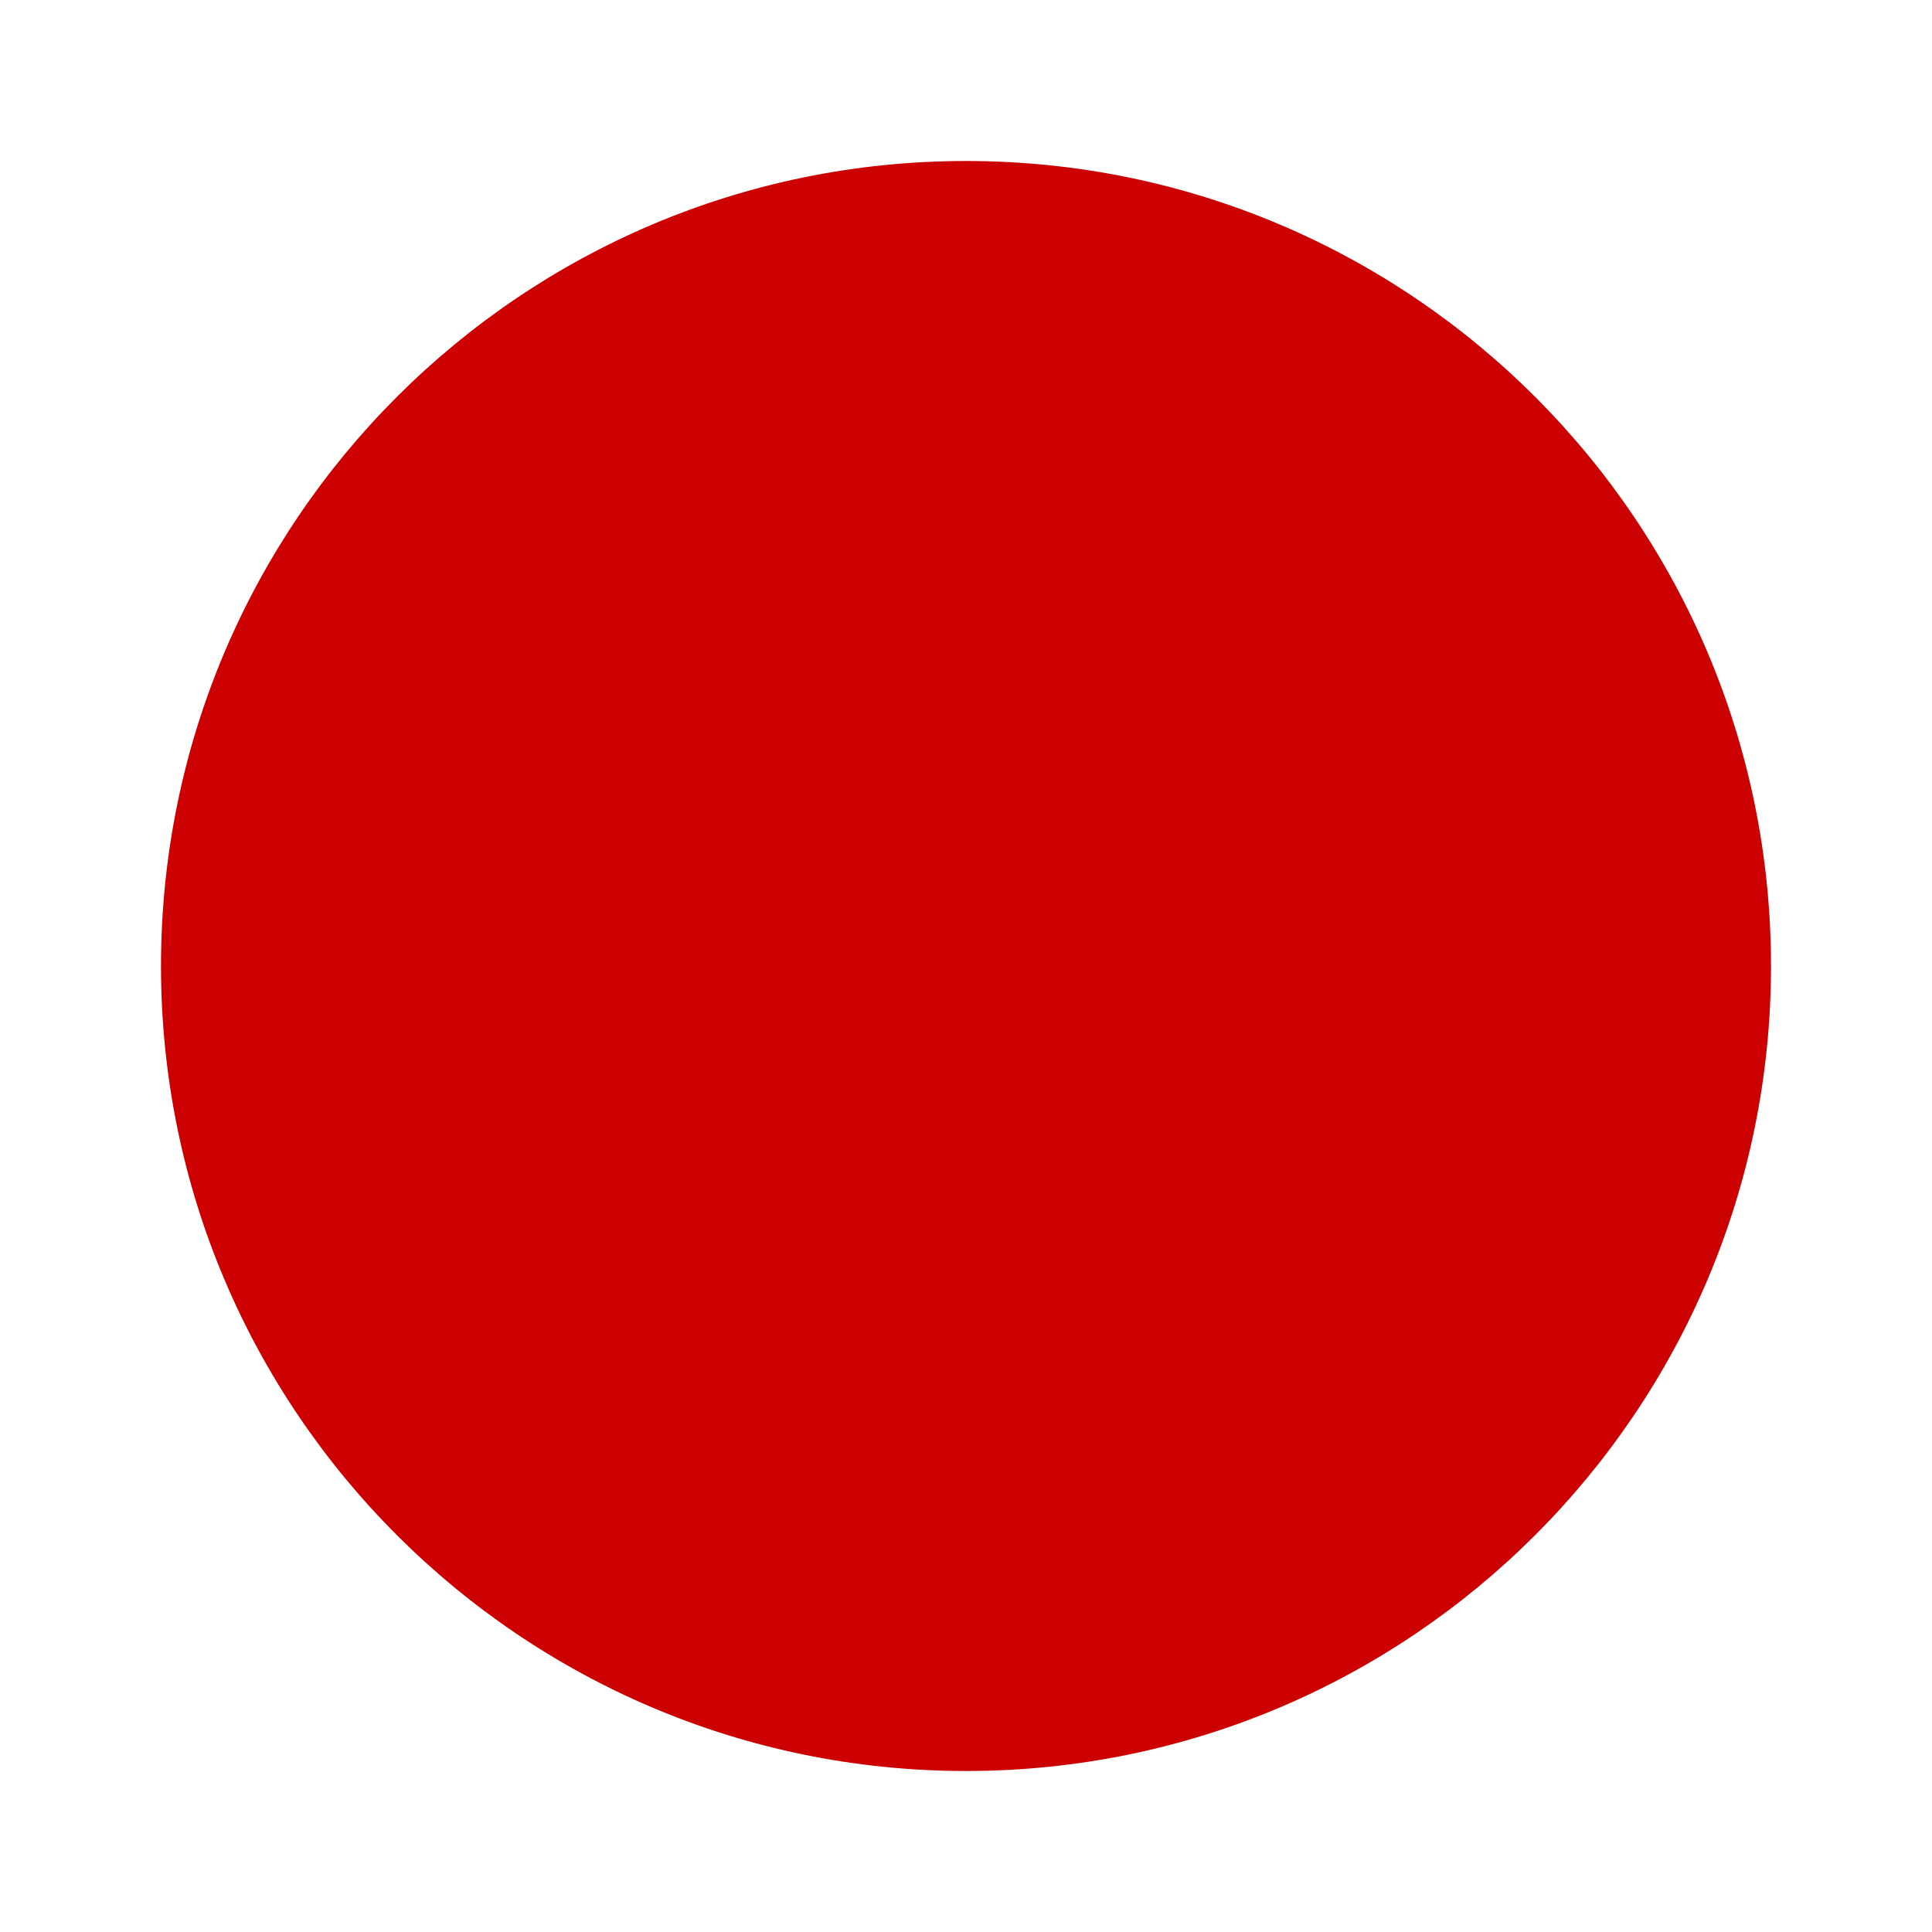<svg xmlns="http://www.w3.org/2000/svg" width="40" height="40" viewBox="0 0 24 24" fill="#CC0000"><path d="M12 2C6.48 2 2 6.48 2 12s4.48 10 10 10 10-4.48 10-10S17.52 2 12 2zM9.5 16.5h5l-2.5-4 2.5-4h-5l2.5 4-2.5 4z"/></svg>